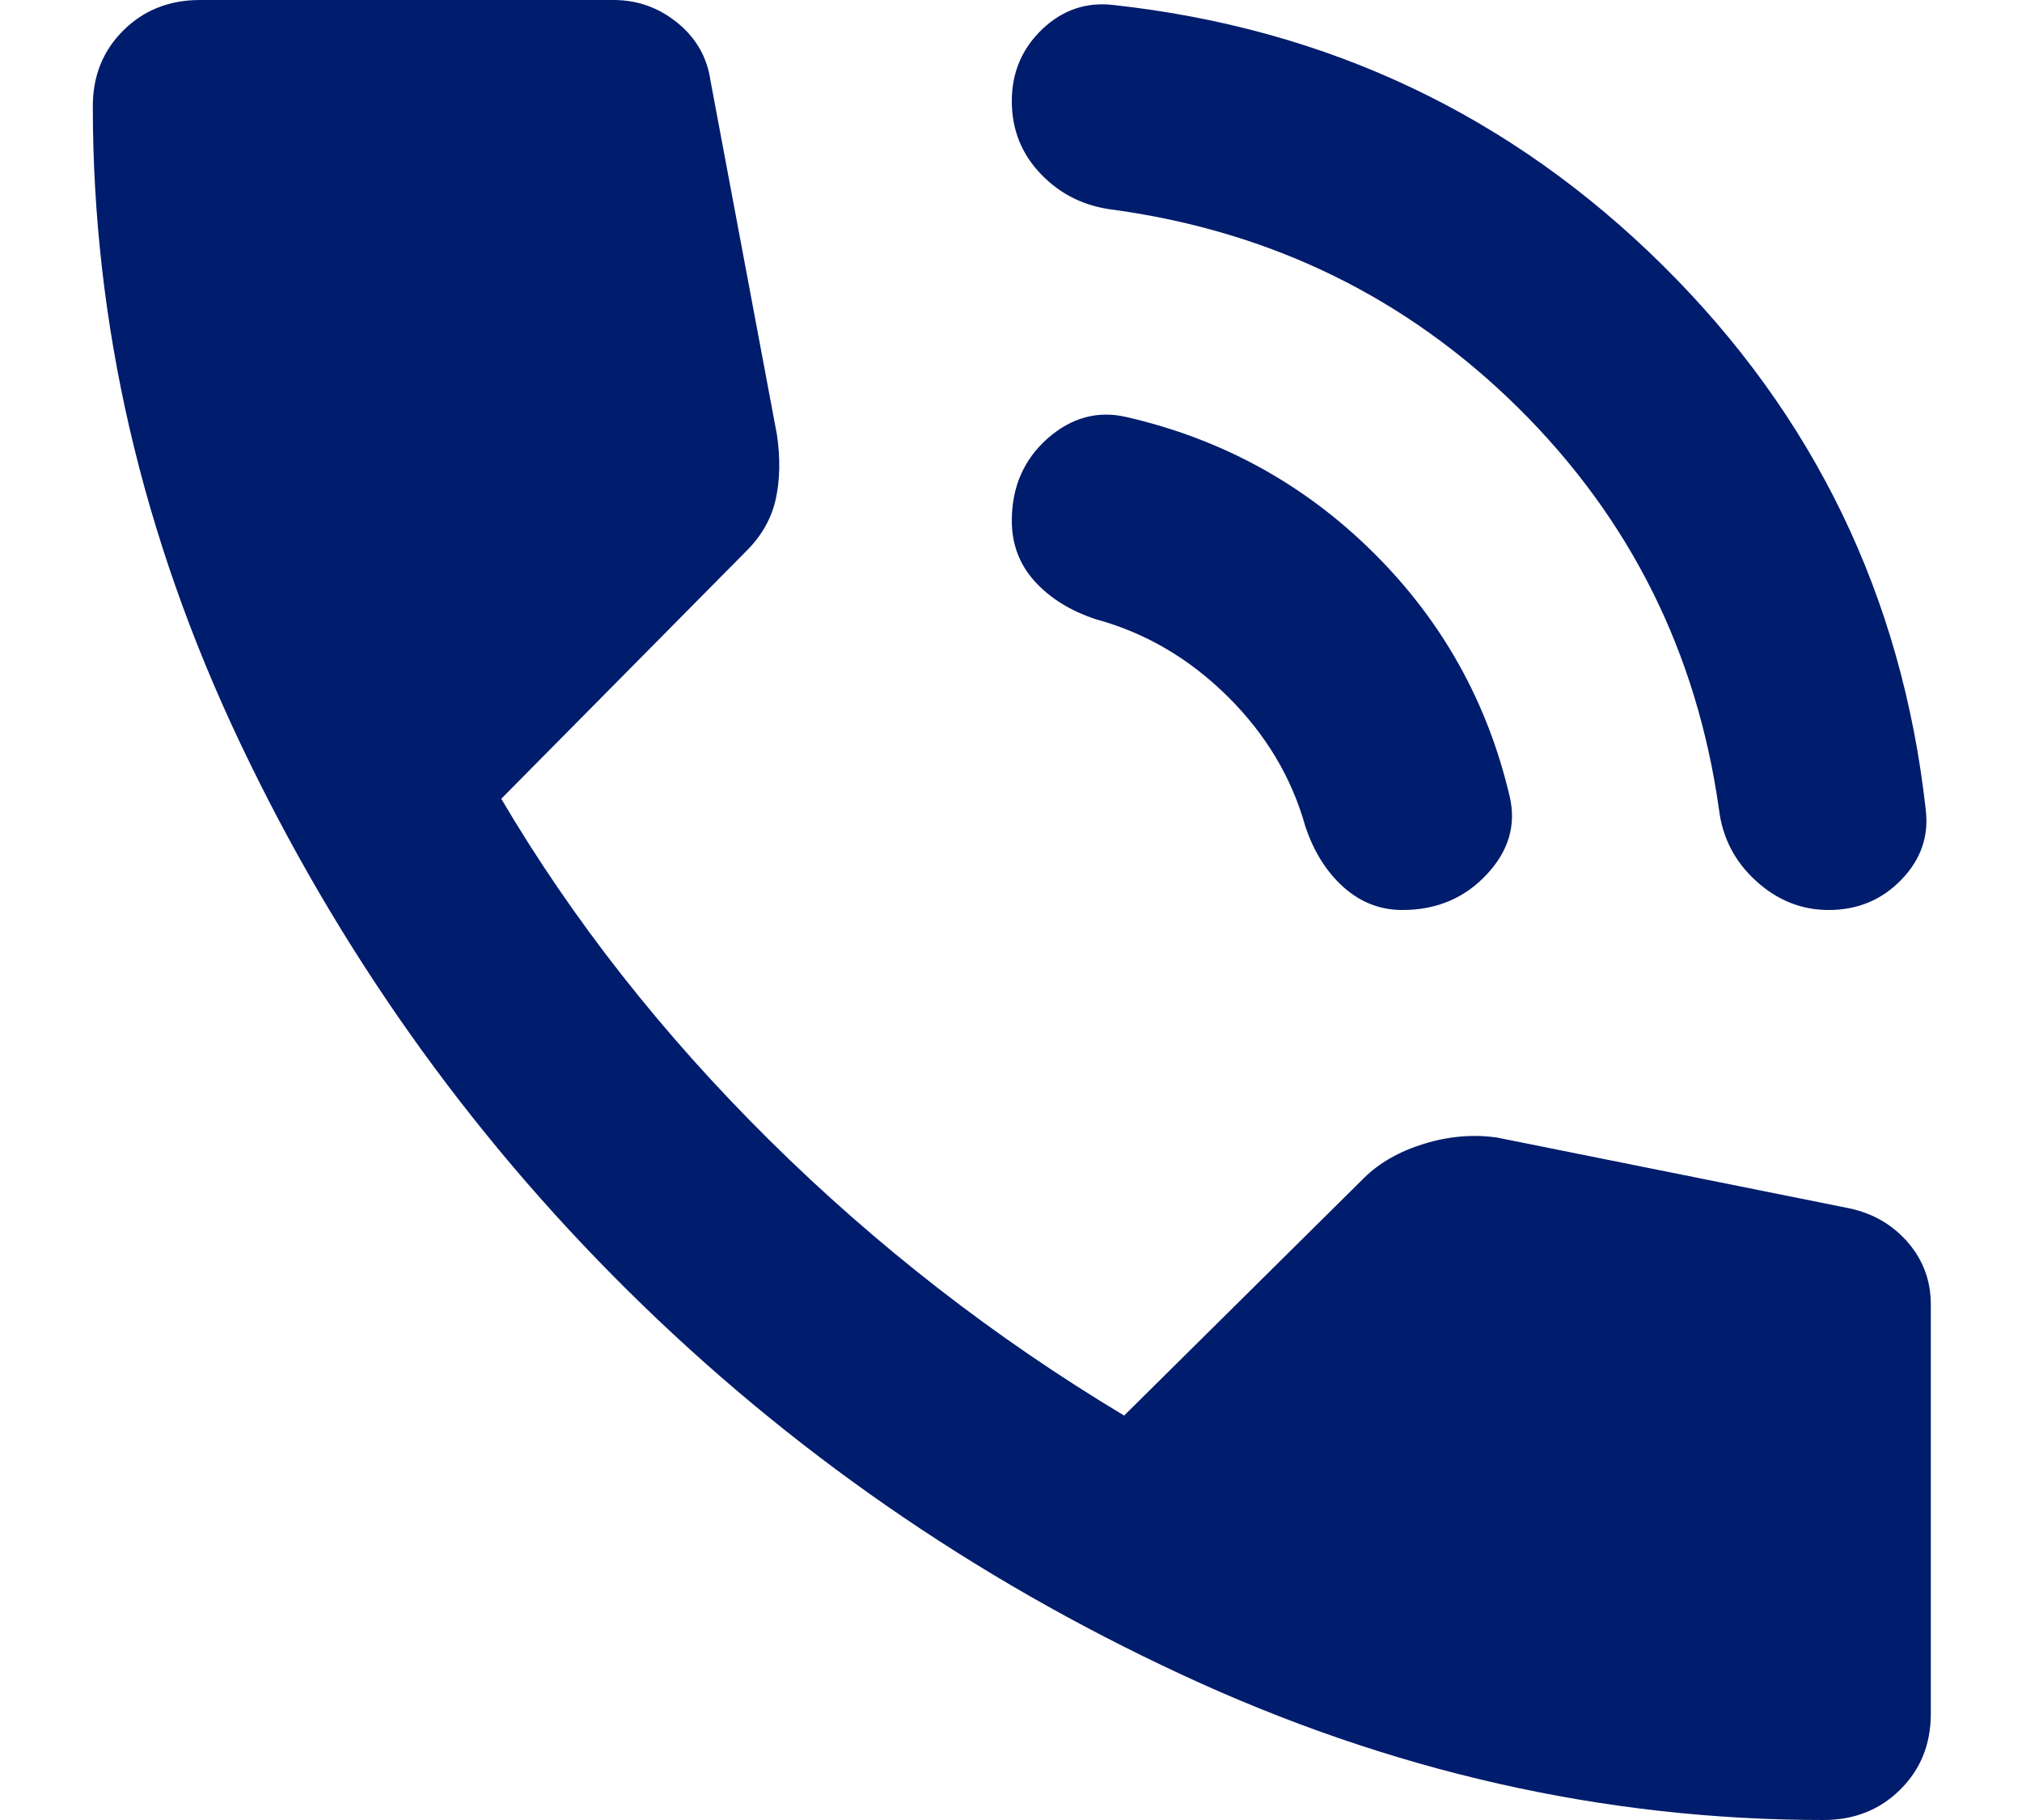 <svg width="20" height="18" viewBox="0 0 20 18" fill="none" xmlns="http://www.w3.org/2000/svg">
<path d="M18.088 9C17.819 9 17.579 8.904 17.369 8.712C17.158 8.521 17.036 8.283 17.002 8C16.783 6.45 16.123 5.129 15.021 4.037C13.918 2.946 12.583 2.292 11.018 2.075C10.732 2.042 10.492 1.925 10.299 1.725C10.105 1.525 10.008 1.283 10.008 1C10.008 0.717 10.109 0.479 10.311 0.287C10.513 0.096 10.749 0.017 11.018 0.05C13.139 0.283 14.948 1.142 16.447 2.625C17.945 4.108 18.812 5.9 19.047 8C19.081 8.267 19.001 8.5 18.807 8.7C18.614 8.9 18.374 9 18.088 9ZM13.871 9C13.652 9 13.459 8.925 13.29 8.775C13.122 8.625 12.996 8.425 12.912 8.175C12.777 7.692 12.521 7.262 12.142 6.887C11.763 6.512 11.329 6.258 10.841 6.125C10.589 6.042 10.387 5.917 10.235 5.75C10.084 5.583 10.008 5.383 10.008 5.15C10.008 4.817 10.126 4.546 10.361 4.337C10.597 4.129 10.858 4.058 11.144 4.125C12.087 4.342 12.899 4.787 13.581 5.462C14.263 6.137 14.713 6.942 14.932 7.875C14.999 8.158 14.923 8.417 14.704 8.65C14.486 8.883 14.208 9 13.871 9ZM18.037 18C15.866 18 13.749 17.521 11.688 16.562C9.625 15.604 7.799 14.337 6.208 12.762C4.617 11.187 3.338 9.379 2.37 7.337C1.402 5.296 0.918 3.2 0.918 1.05C0.918 0.75 1.019 0.5 1.221 0.3C1.423 0.1 1.675 0 1.978 0H6.069C6.305 0 6.515 0.075 6.7 0.225C6.885 0.375 6.995 0.567 7.028 0.8L7.685 4.3C7.719 4.533 7.715 4.746 7.673 4.937C7.63 5.129 7.533 5.3 7.382 5.45L4.958 7.9C5.665 9.1 6.549 10.225 7.609 11.275C8.67 12.325 9.84 13.233 11.119 14L13.492 11.65C13.644 11.5 13.842 11.387 14.086 11.312C14.33 11.237 14.57 11.217 14.805 11.25L18.29 11.95C18.526 12 18.719 12.112 18.871 12.287C19.022 12.462 19.098 12.667 19.098 12.9V16.95C19.098 17.25 18.997 17.5 18.795 17.7C18.593 17.9 18.34 18 18.037 18Z" fill="#001C6C"/>
</svg>

